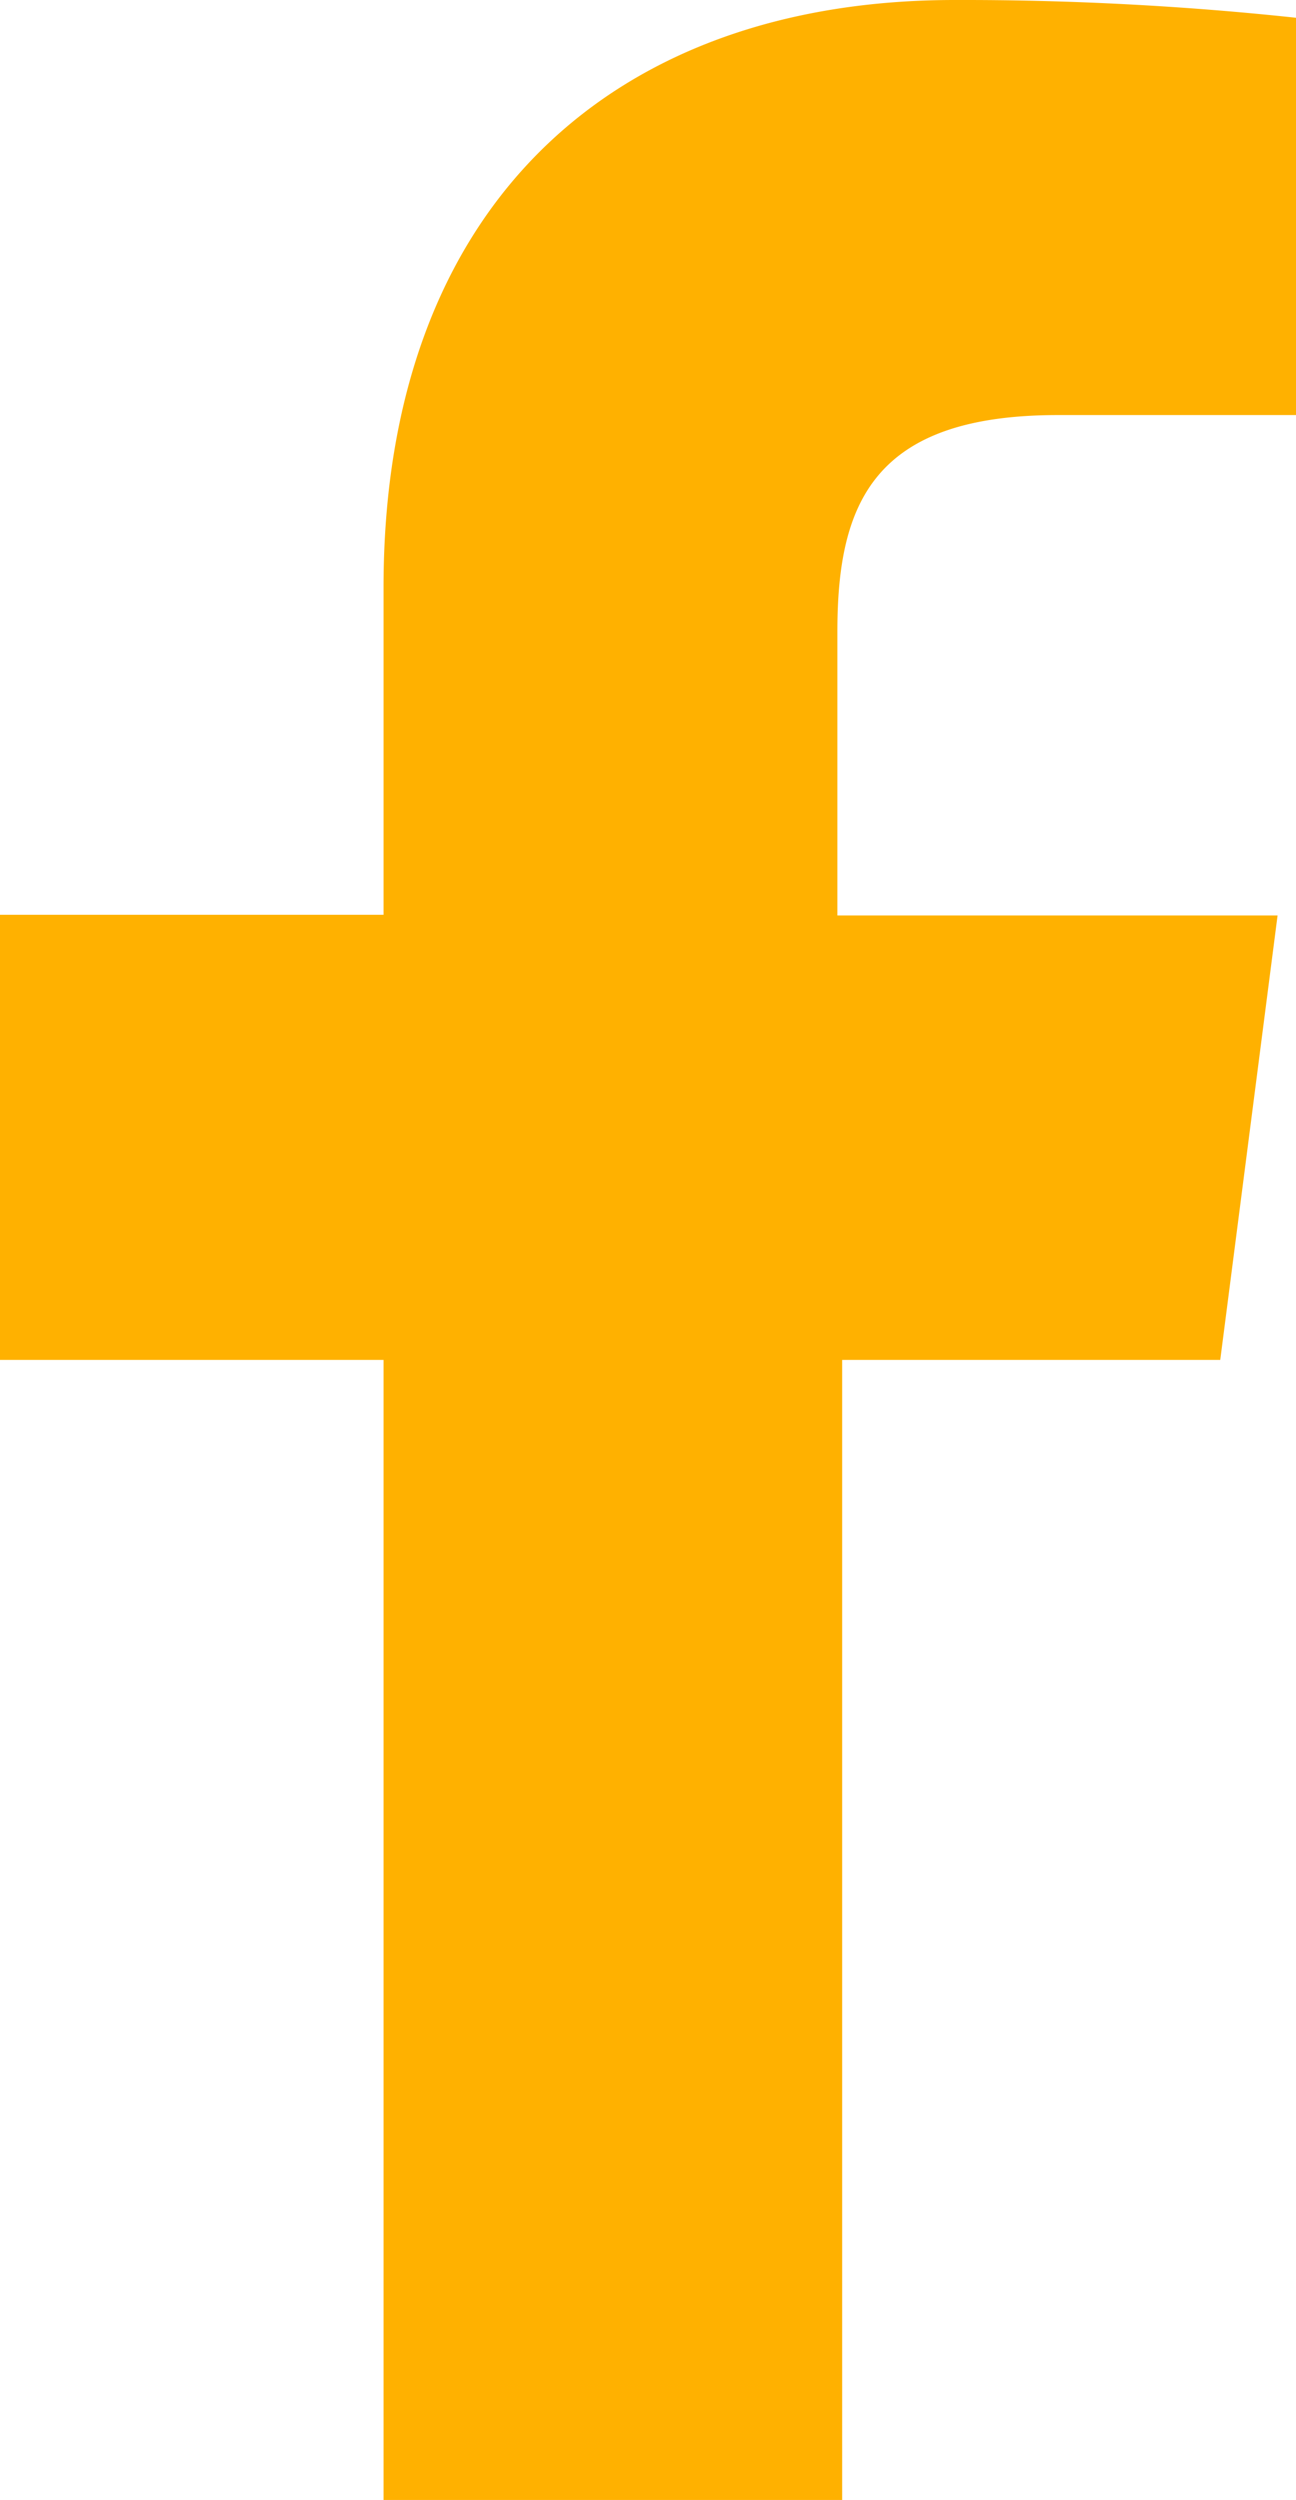 <svg id="Desktop" xmlns="http://www.w3.org/2000/svg" viewBox="0 0 18.99 36.62"><defs><style>.cls-1{fill:#ffb100;}</style></defs><title>facebook</title><path class="cls-1" d="M17.94,19.94l0.84-6.51H12.33V9.27c0-1.88.53-3.17,3.23-3.17h3.49V0.28a46,46,0,0,0-5-.26c-5,0-8.37,3-8.37,8.6v4.8H0.06v6.52H5.68v16.7H12.4V19.94h5.54Z" transform="translate(-0.06 -0.02)"/></svg>